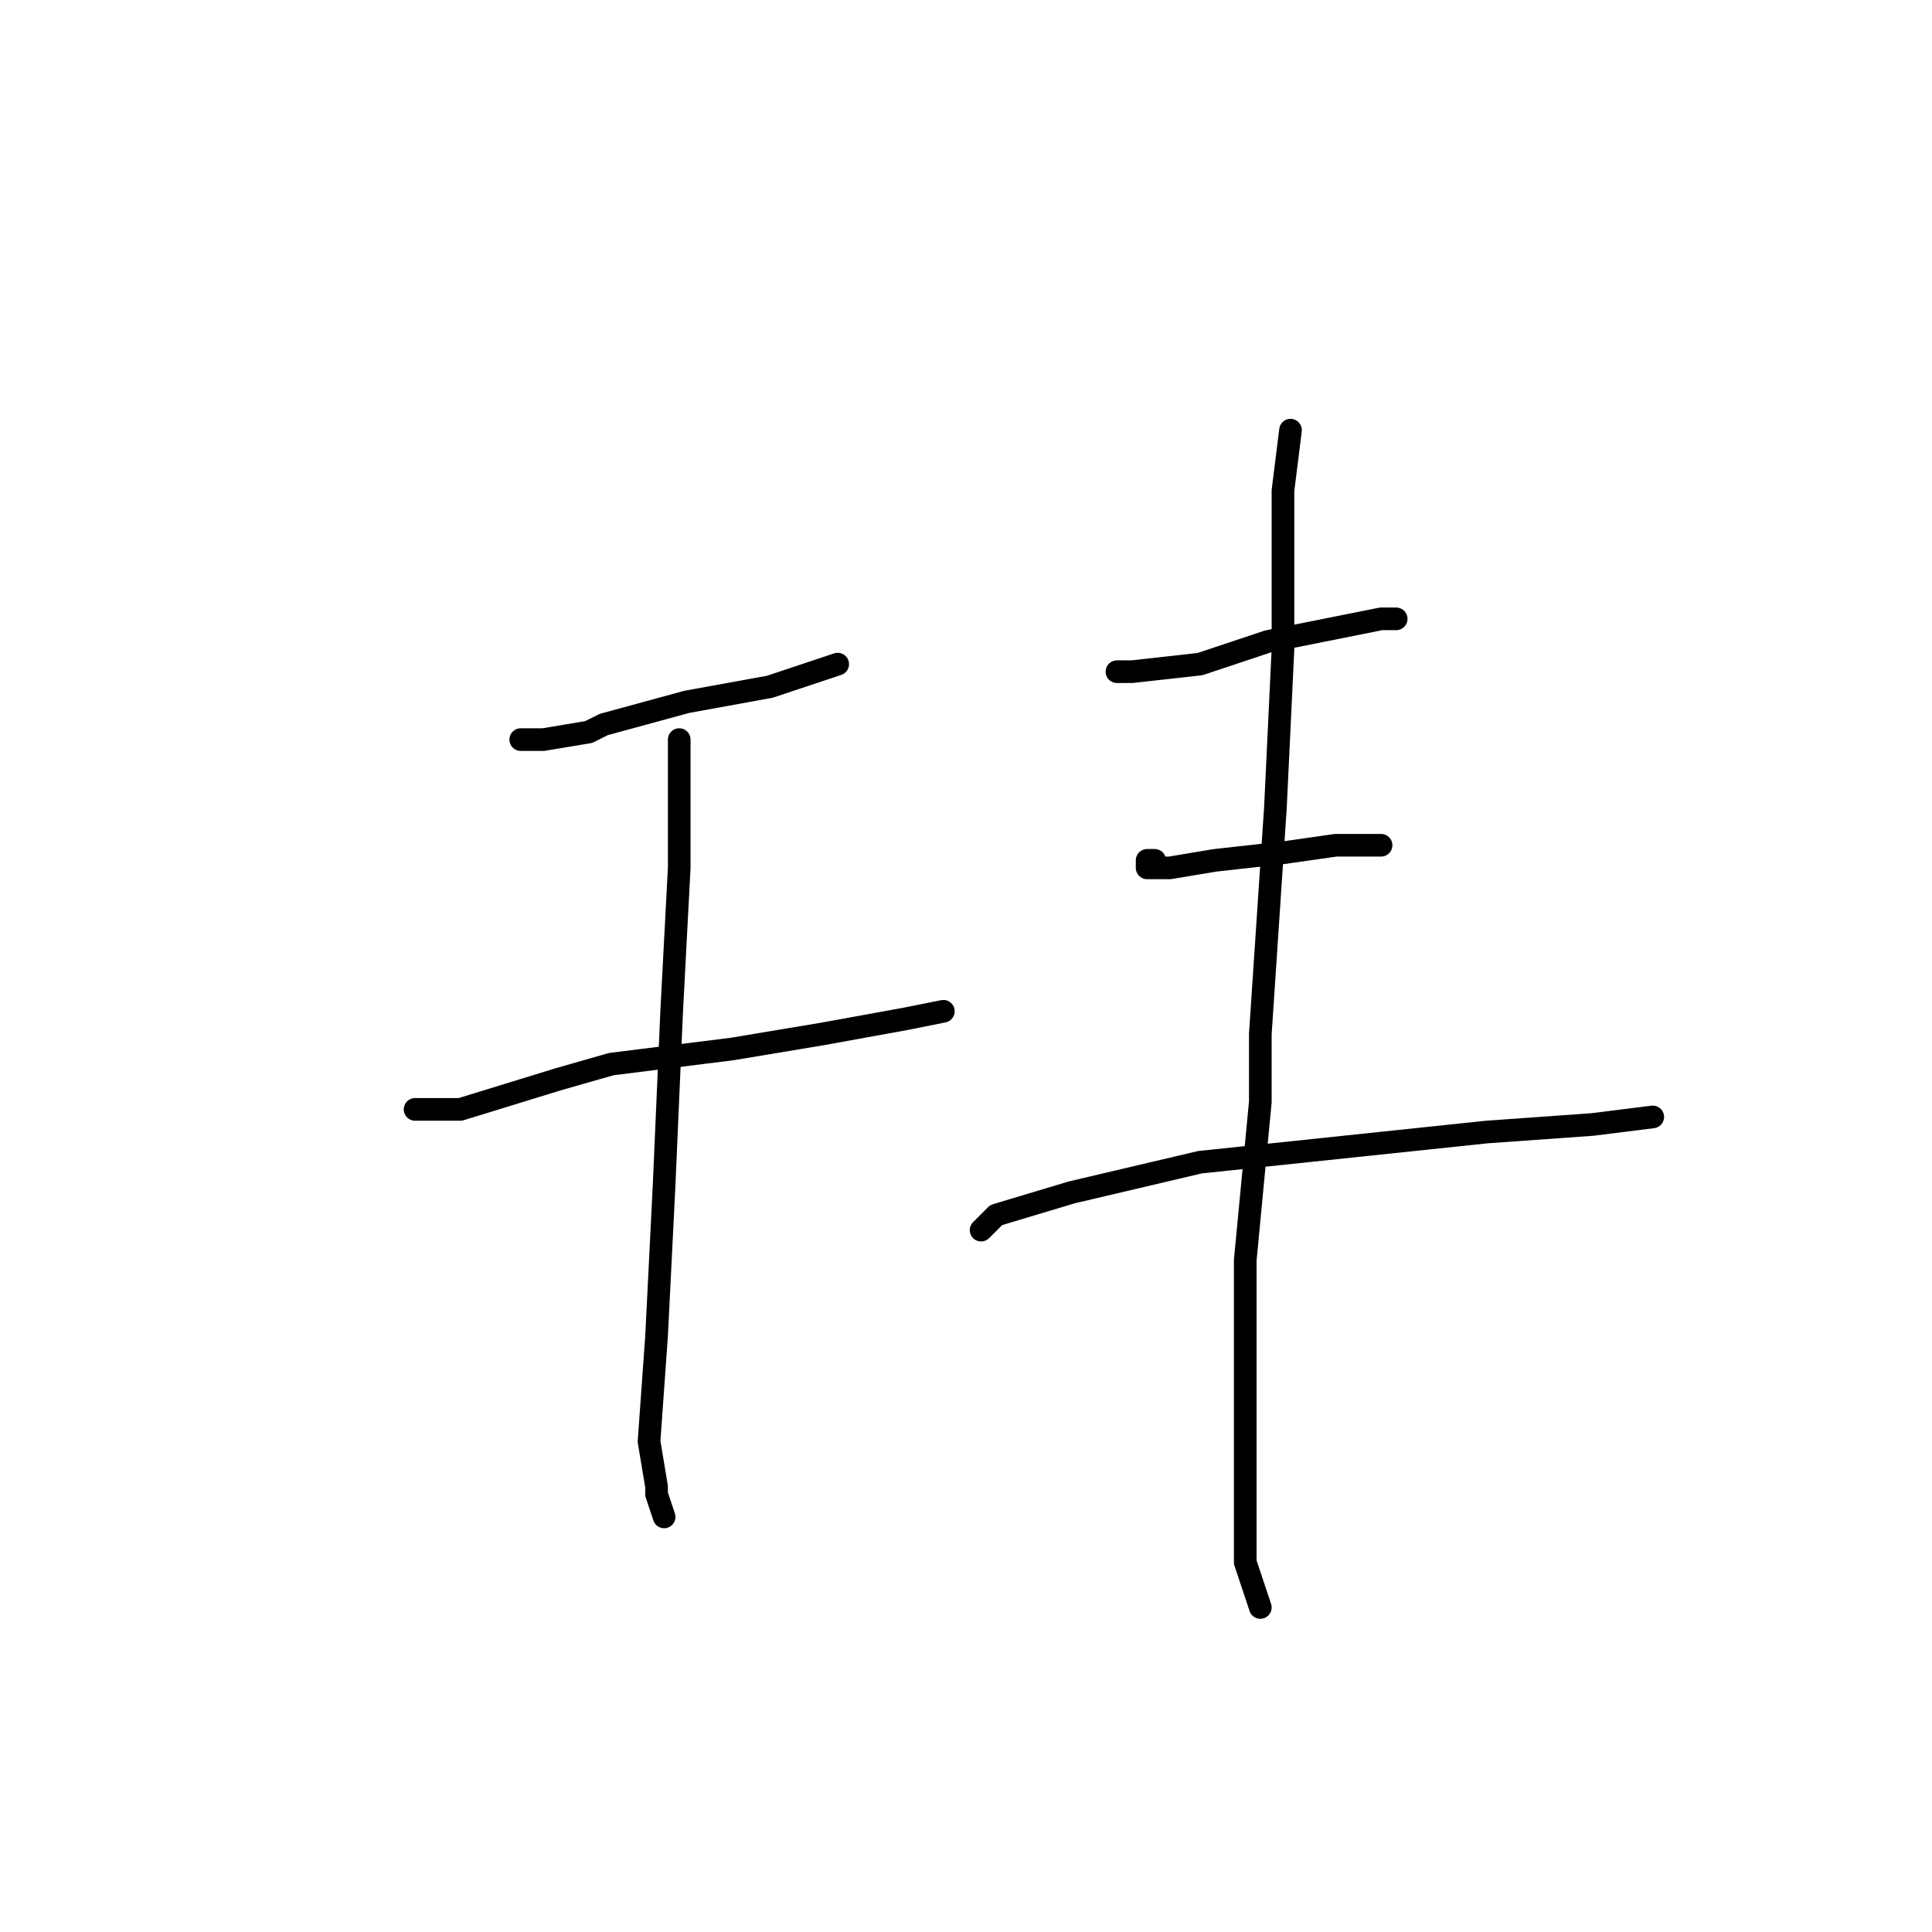<?xml version="1.0" standalone="no"?>
    <svg width="256" height="256" xmlns="http://www.w3.org/2000/svg" version="1.1">
    <polyline stroke="black" stroke-width="3" stroke-linecap="round" fill="transparent" stroke-linejoin="round" points="69 98 71 98 72 98 78 97 80 96 91 93 102 91 111 88 111 88 " />
        <polyline stroke="black" stroke-width="3" stroke-linecap="round" fill="transparent" stroke-linejoin="round" points="55 147 59 147 61 147 74 143 81 141 97 139 109 137 120 135 125 134 125 134 " />
        <polyline stroke="black" stroke-width="3" stroke-linecap="round" fill="transparent" stroke-linejoin="round" points="90 98 90 102 90 115 89 134 88 157 87 177 86 191 87 197 87 198 88 201 88 201 " />
        <polyline stroke="black" stroke-width="3" stroke-linecap="round" fill="transparent" stroke-linejoin="round" points="148 89 150 89 159 88 168 85 178 83 183 82 185 82 185 82 " />
        <polyline stroke="black" stroke-width="3" stroke-linecap="round" fill="transparent" stroke-linejoin="round" points="153 114 152 114 152 115 155 115 161 114 170 113 177 112 183 112 183 112 " />
        <polyline stroke="black" stroke-width="3" stroke-linecap="round" fill="transparent" stroke-linejoin="round" points="130 163 131 162 132 161 142 158 159 154 178 152 197 150 211 149 219 148 219 148 " />
        <polyline stroke="black" stroke-width="3" stroke-linecap="round" fill="transparent" stroke-linejoin="round" points="171 57 170 65 170 86 169 107 167 137 167 146 165 167 165 174 165 194 165 207 167 213 167 213 " />
        </svg>
